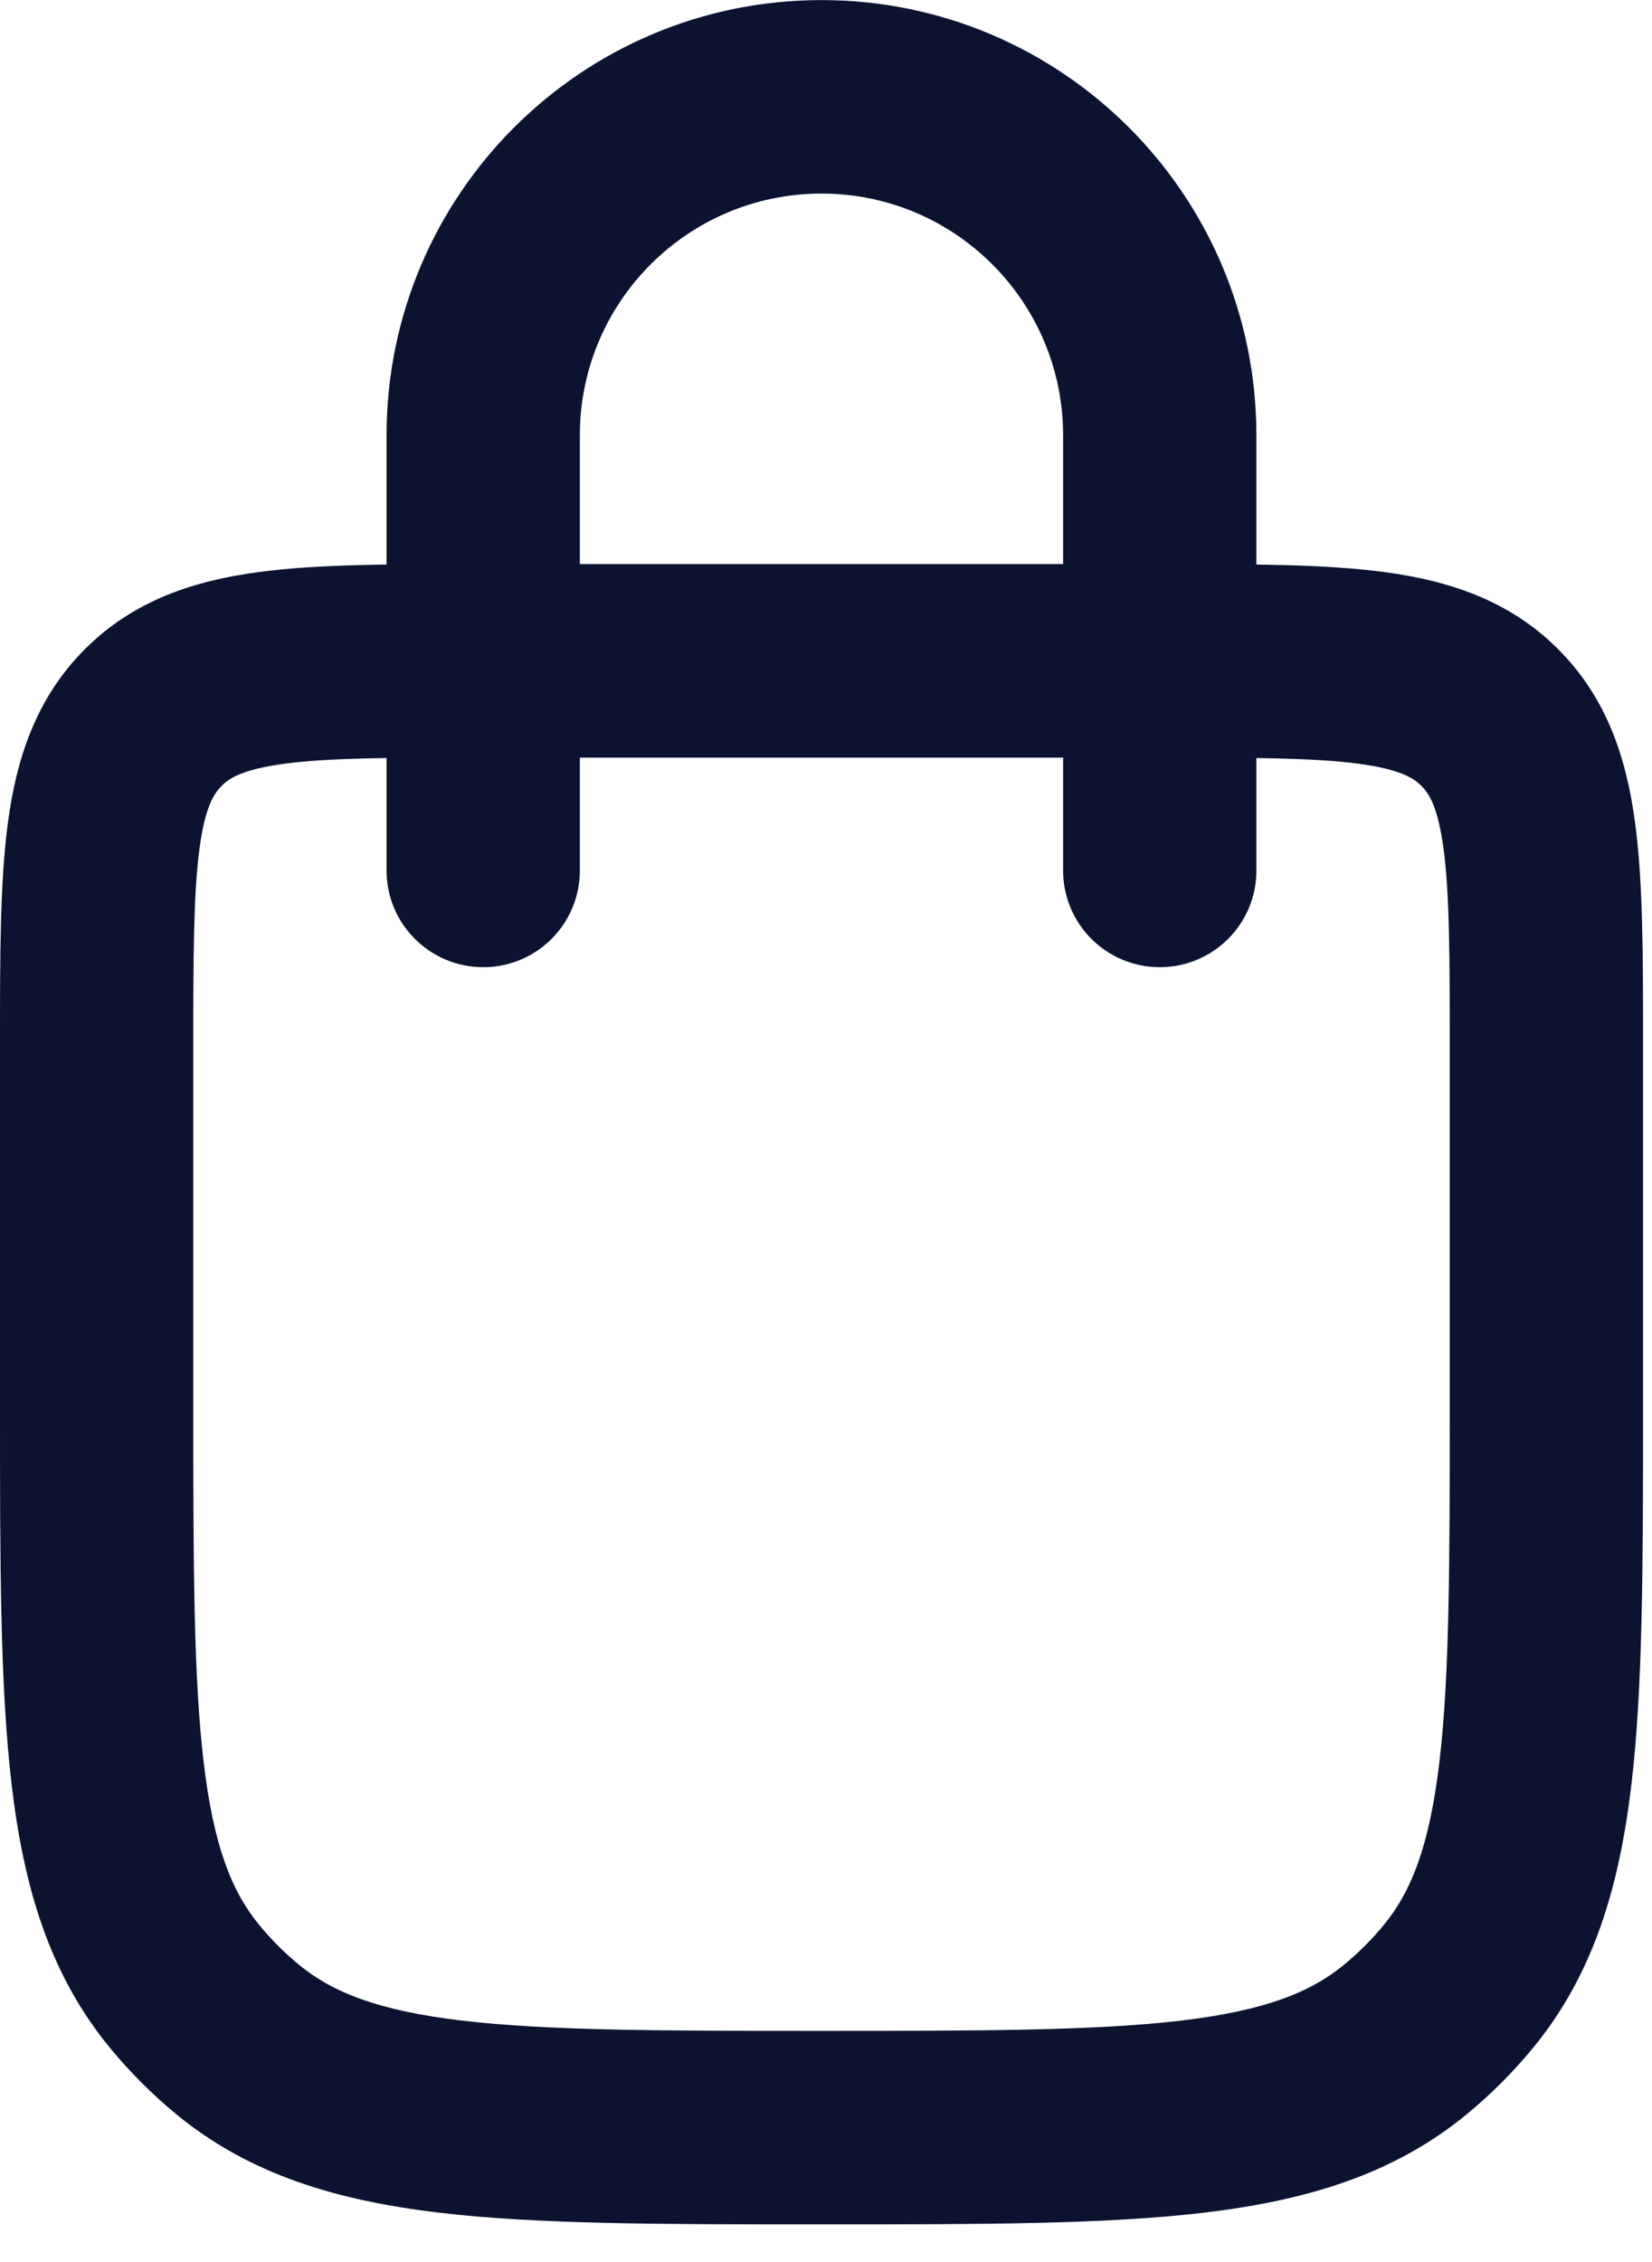 <svg width="19" height="26" viewBox="0 0 19 26" fill="none" xmlns="http://www.w3.org/2000/svg">
<path fill-rule="evenodd" clip-rule="evenodd" d="M5.558 11.117C4.944 11.117 4.446 10.62 4.446 10.006L4.446 5.004C4.446 2.241 6.686 0.001 9.448 0.001C12.211 0.001 14.45 2.241 14.45 5.004L14.45 10.006C14.45 10.62 13.953 11.117 13.339 11.117C12.725 11.117 12.227 10.62 12.227 10.006L12.227 5.004C12.227 3.469 10.983 2.225 9.448 2.225C7.914 2.225 6.669 3.469 6.669 5.004L6.669 10.006C6.669 10.62 6.172 11.117 5.558 11.117Z" fill="#0B1331"/>
<path fill-rule="evenodd" clip-rule="evenodd" d="M5.485 6.484C5.509 6.484 5.533 6.484 5.558 6.484L13.412 6.484C14.398 6.484 15.246 6.484 15.927 6.576C16.655 6.674 17.354 6.895 17.92 7.461C18.487 8.028 18.708 8.726 18.805 9.455C18.897 10.135 18.897 10.984 18.897 11.969L18.897 16.189C18.897 17.956 18.897 19.381 18.763 20.513C18.624 21.686 18.329 22.689 17.635 23.535C17.404 23.816 17.146 24.074 16.865 24.305C16.019 24.999 15.016 25.294 13.844 25.433C12.711 25.567 11.286 25.567 9.519 25.567H9.378C7.611 25.567 6.186 25.567 5.053 25.433C3.881 25.294 2.878 24.999 2.032 24.305C1.751 24.074 1.493 23.816 1.262 23.535C0.567 22.689 0.272 21.686 0.134 20.513C-3.7575e-05 19.381 -1.87545e-05 17.956 4.83232e-06 16.189L5.36236e-06 12.042C5.36236e-06 12.018 4.03726e-06 11.993 2.71215e-06 11.969C-5.26772e-05 10.984 -0 10.135 0.091 9.455C0.189 8.726 0.41 8.028 0.977 7.461C1.543 6.895 2.242 6.674 2.97 6.576C3.65 6.484 4.499 6.484 5.485 6.484ZM3.267 8.779C2.784 8.844 2.633 8.948 2.549 9.033C2.464 9.118 2.359 9.269 2.295 9.751C2.226 10.265 2.223 10.963 2.223 12.042V16.118C2.223 17.972 2.225 19.265 2.342 20.252C2.455 21.215 2.665 21.74 2.98 22.124C3.119 22.293 3.274 22.448 3.442 22.586C3.826 22.901 4.352 23.111 5.314 23.225C6.301 23.341 7.594 23.343 9.448 23.343C11.303 23.343 12.596 23.341 13.583 23.225C14.545 23.111 15.07 22.901 15.454 22.586C15.623 22.448 15.778 22.293 15.917 22.124C16.232 21.74 16.441 21.215 16.555 20.252C16.672 19.265 16.674 17.972 16.674 16.118V12.042C16.674 10.963 16.671 10.265 16.602 9.751C16.537 9.269 16.433 9.118 16.348 9.033C16.264 8.948 16.112 8.844 15.63 8.779C15.116 8.71 14.418 8.708 13.339 8.708H5.558C4.478 8.708 3.781 8.71 3.267 8.779Z" fill="#0B1331"/>
</svg>
